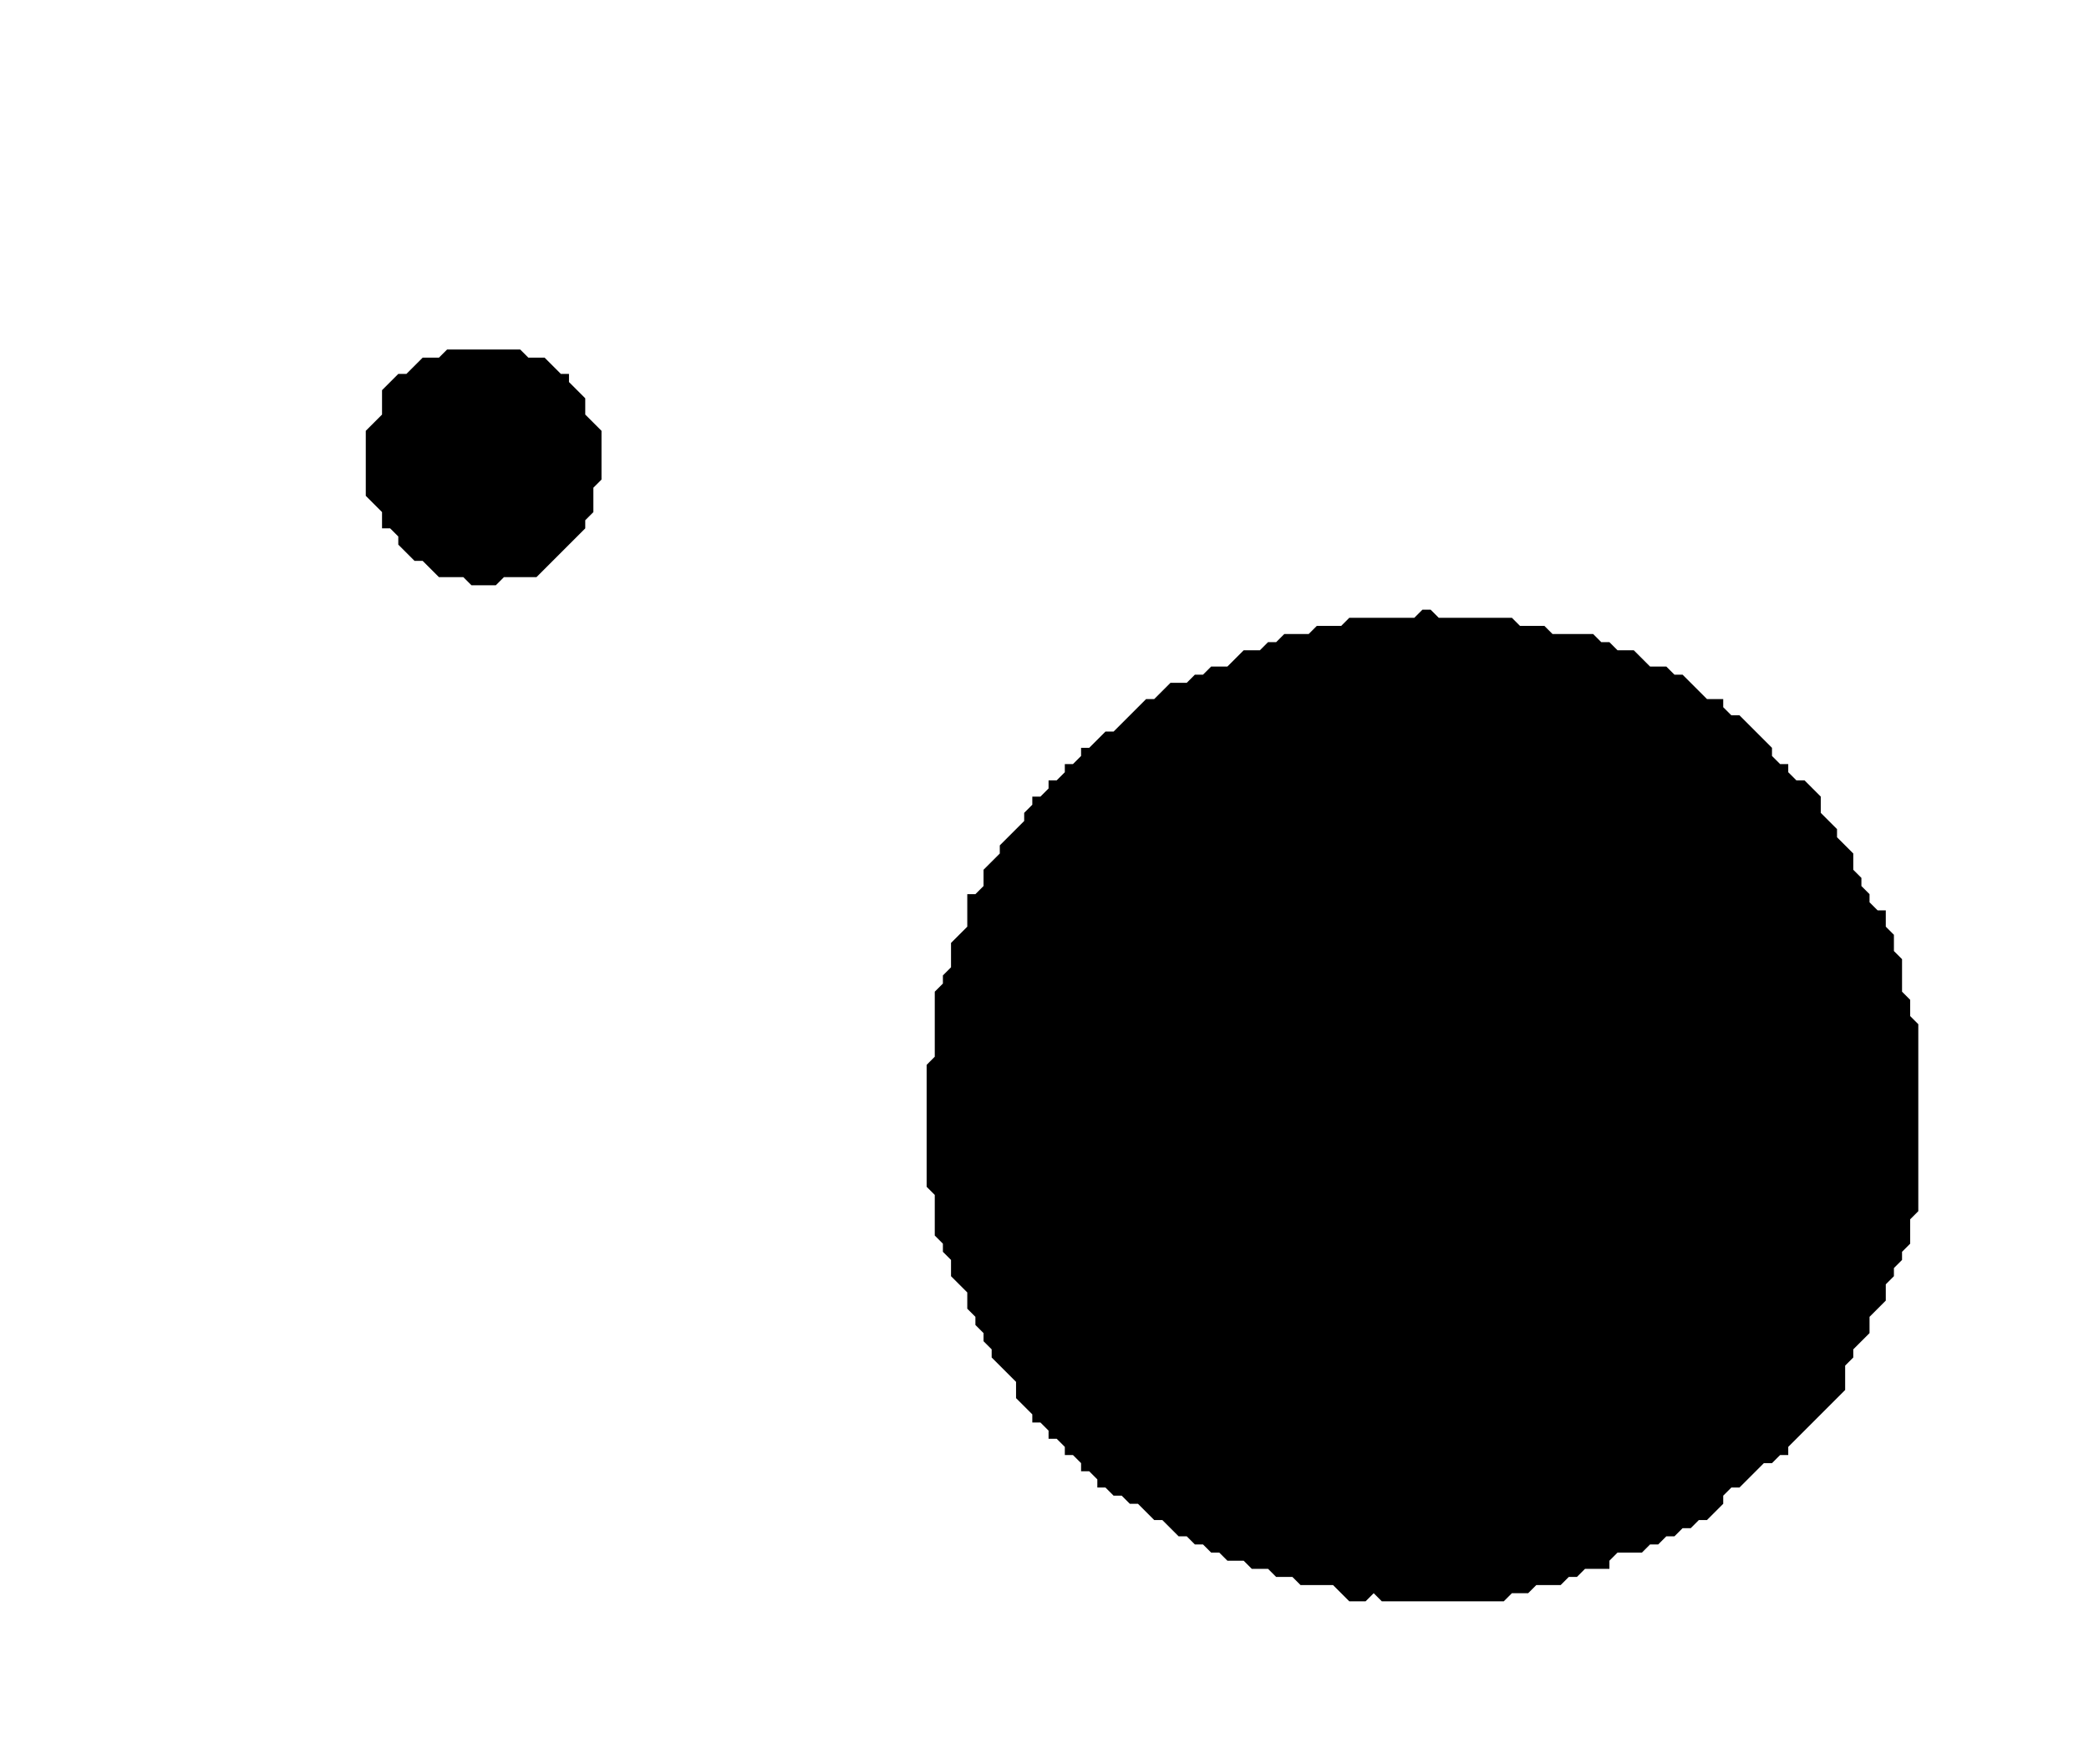 <?xml version='1.0' encoding='utf-8'?>
<svg width="257" height="217" xmlns="http://www.w3.org/2000/svg" viewBox="0 0 257 217"><rect width="257" height="217" fill="white" /><path d="M 175,75 L 174,76 L 166,76 L 165,77 L 162,77 L 161,78 L 158,78 L 157,79 L 156,79 L 155,80 L 153,80 L 151,82 L 149,82 L 148,83 L 147,83 L 146,84 L 144,84 L 142,86 L 141,86 L 137,90 L 136,90 L 134,92 L 133,92 L 133,93 L 132,94 L 131,94 L 131,95 L 130,96 L 129,96 L 129,97 L 128,98 L 127,98 L 127,99 L 126,100 L 126,101 L 123,104 L 123,105 L 121,107 L 121,109 L 120,110 L 119,110 L 119,114 L 117,116 L 117,119 L 116,120 L 116,121 L 115,122 L 115,130 L 114,131 L 114,146 L 115,147 L 115,152 L 116,153 L 116,154 L 117,155 L 117,157 L 119,159 L 119,161 L 120,162 L 120,163 L 121,164 L 121,165 L 122,166 L 122,167 L 125,170 L 125,172 L 127,174 L 127,175 L 128,175 L 129,176 L 129,177 L 130,177 L 131,178 L 131,179 L 132,179 L 133,180 L 133,181 L 134,181 L 135,182 L 135,183 L 136,183 L 137,184 L 138,184 L 139,185 L 140,185 L 142,187 L 143,187 L 145,189 L 146,189 L 147,190 L 148,190 L 149,191 L 150,191 L 151,192 L 153,192 L 154,193 L 156,193 L 157,194 L 159,194 L 160,195 L 164,195 L 166,197 L 168,197 L 169,196 L 170,197 L 185,197 L 186,196 L 188,196 L 189,195 L 192,195 L 193,194 L 194,194 L 195,193 L 198,193 L 198,192 L 199,191 L 202,191 L 203,190 L 204,190 L 205,189 L 206,189 L 207,188 L 208,188 L 209,187 L 210,187 L 212,185 L 212,184 L 213,183 L 214,183 L 217,180 L 218,180 L 219,179 L 220,179 L 220,178 L 227,171 L 227,168 L 228,167 L 228,166 L 230,164 L 230,162 L 232,160 L 232,158 L 233,157 L 233,156 L 234,155 L 234,154 L 235,153 L 235,150 L 236,149 L 236,126 L 235,125 L 235,123 L 234,122 L 234,118 L 233,117 L 233,115 L 232,114 L 232,112 L 231,112 L 230,111 L 230,110 L 229,109 L 229,108 L 228,107 L 228,105 L 226,103 L 226,102 L 224,100 L 224,98 L 222,96 L 221,96 L 220,95 L 220,94 L 219,94 L 218,93 L 218,92 L 214,88 L 213,88 L 212,87 L 212,86 L 210,86 L 207,83 L 206,83 L 205,82 L 203,82 L 201,80 L 199,80 L 198,79 L 197,79 L 196,78 L 191,78 L 190,77 L 187,77 L 186,76 L 177,76 L 176,75 Z" fill="black" /><path d="M 55,43 L 54,44 L 52,44 L 50,46 L 49,46 L 47,48 L 47,51 L 45,53 L 45,61 L 47,63 L 47,65 L 48,65 L 49,66 L 49,67 L 51,69 L 52,69 L 54,71 L 57,71 L 58,72 L 61,72 L 62,71 L 66,71 L 72,65 L 72,64 L 73,63 L 73,60 L 74,59 L 74,53 L 72,51 L 72,49 L 70,47 L 70,46 L 69,46 L 67,44 L 65,44 L 64,43 Z" fill="black" /></svg>